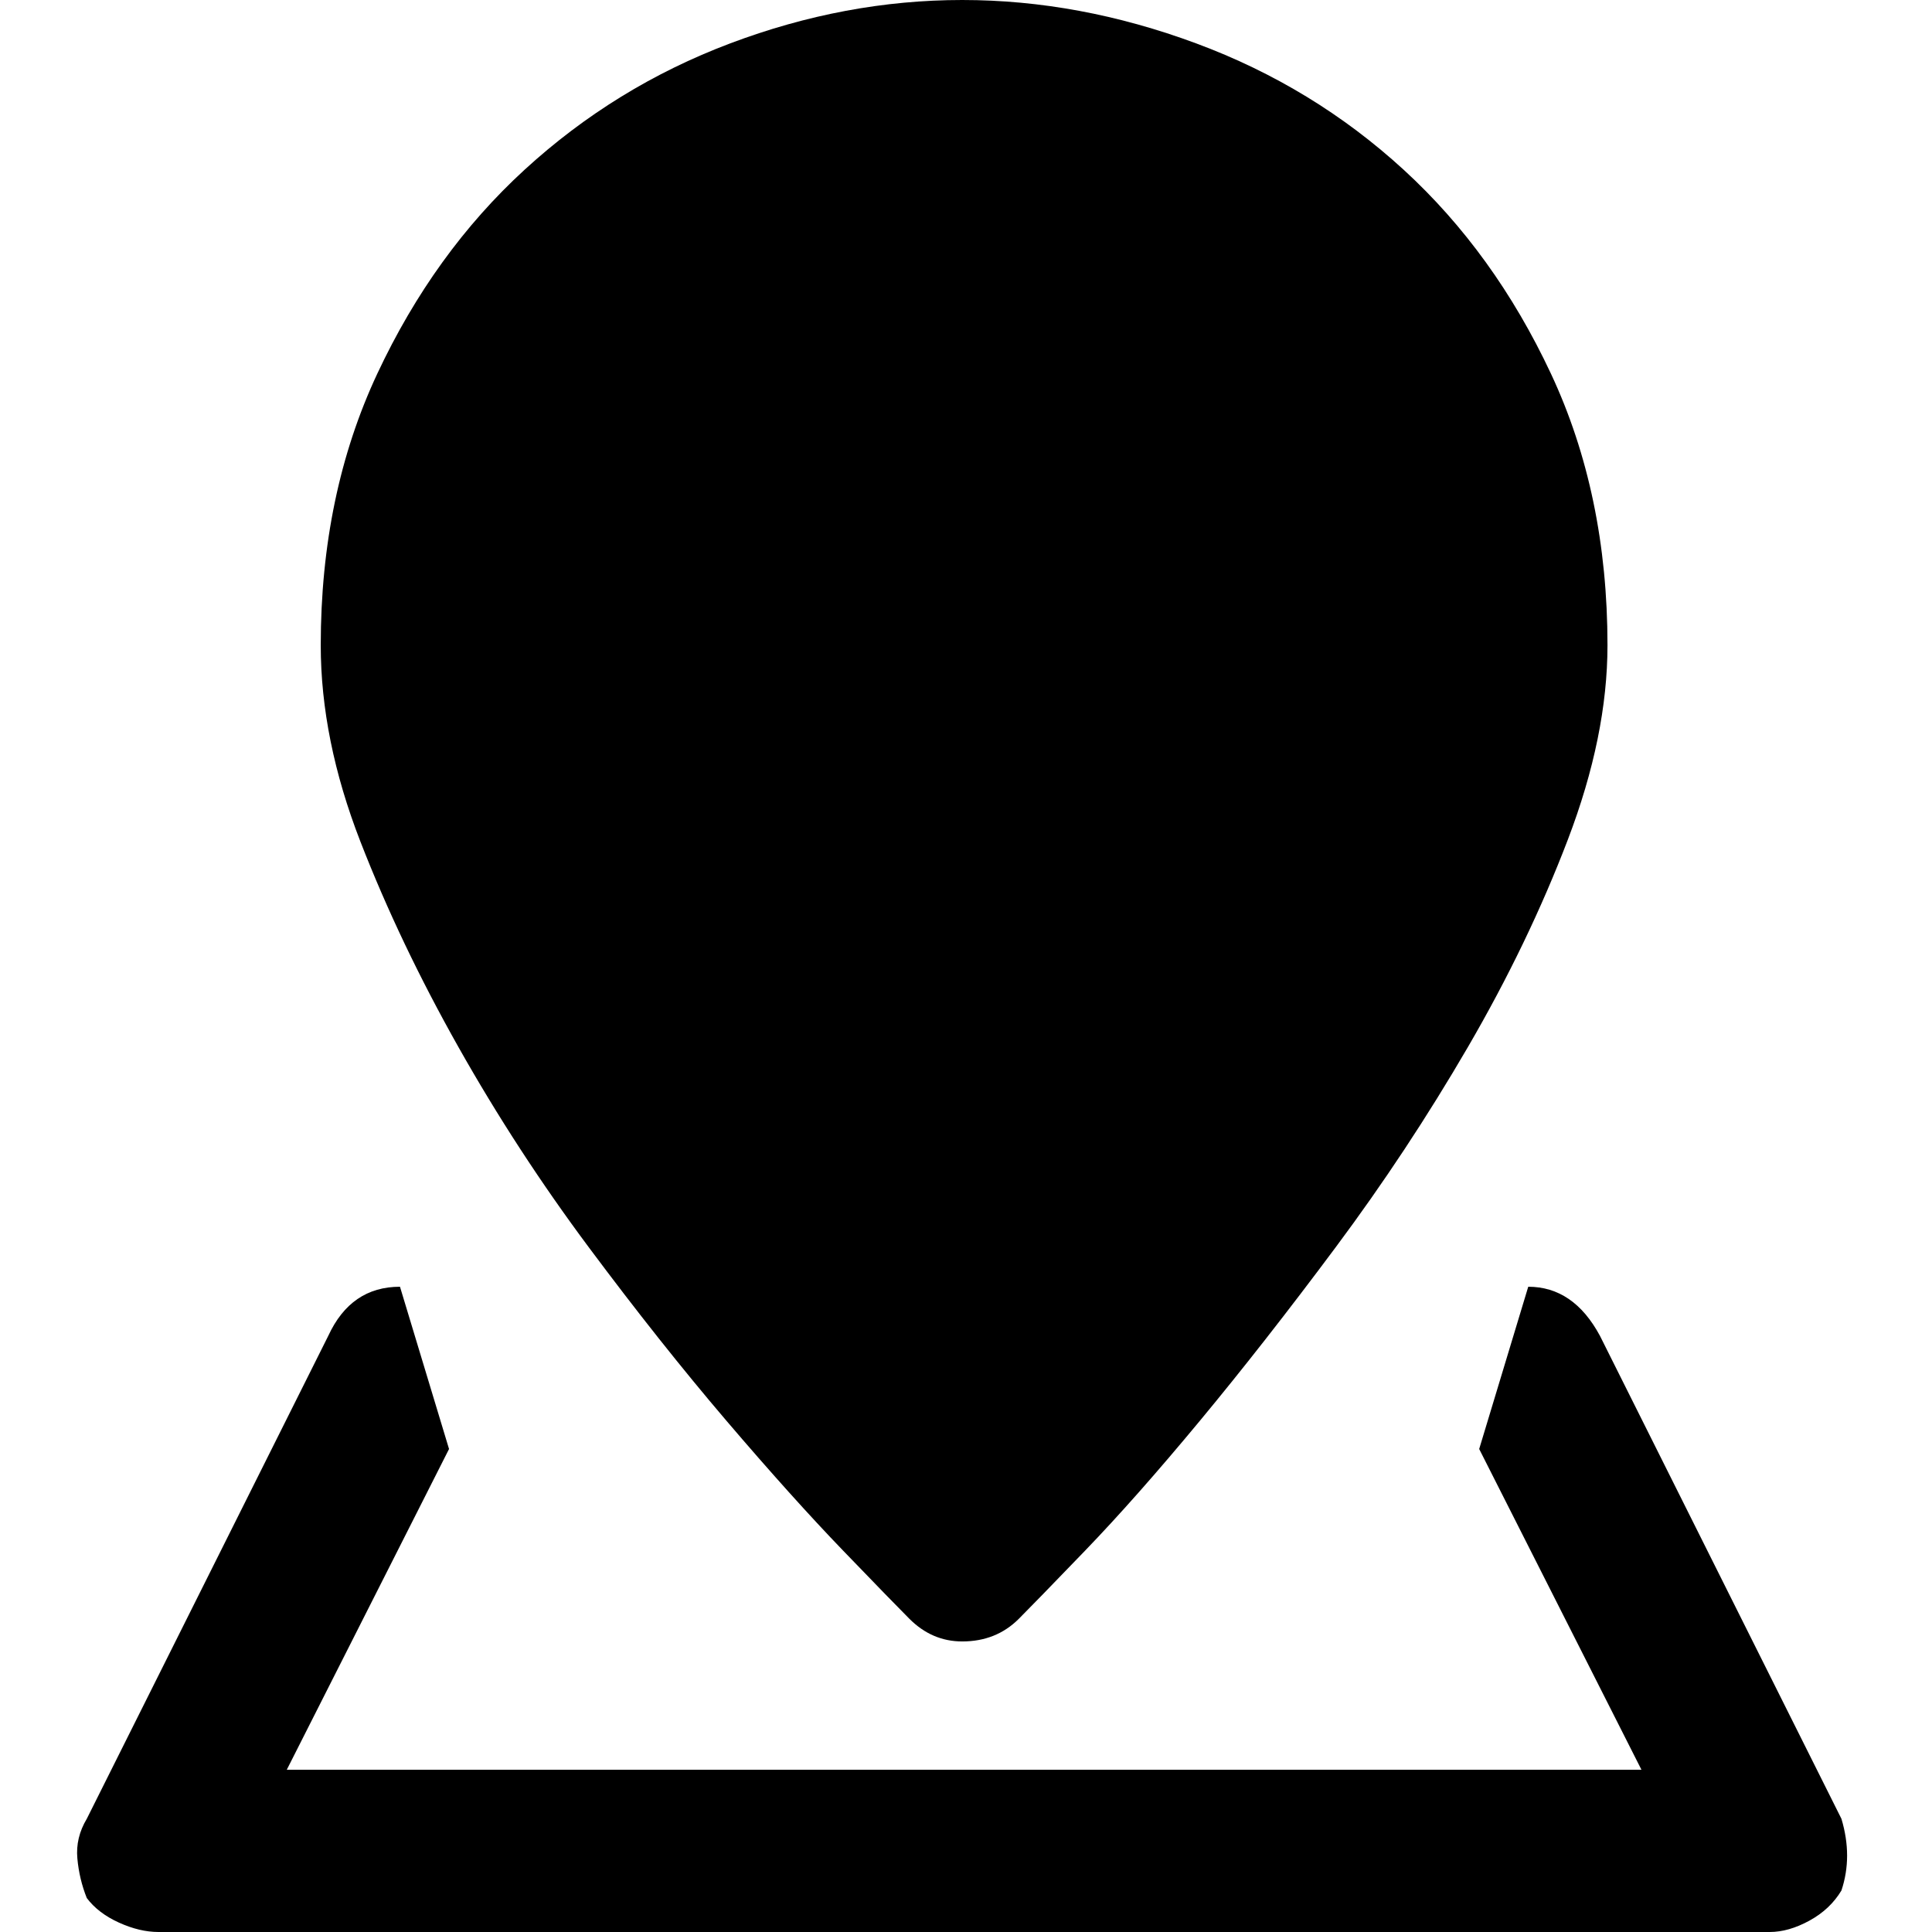 <?xml version="1.0" encoding="UTF-8" standalone="no"?><svg   xmlns:svg="http://www.w3.org/2000/svg"   xmlns="http://www.w3.org/2000/svg"   version="1.1"   width="512"   height="512"   viewBox="0 0 512 512">  <path     d="M488 482Q491 492 488 501Q485 506 479.5 509T469 512H42Q37 512 31.5 509.5T23 503Q21 498 20.5 492.5T23 482L87 354Q93 341 106 341L119 384L76 469H435L392 384L405 341Q417 341 424 354zM255 235Q228 235 209.5 216.5T191 171Q191 143 209.5 125T255 107Q283 107 301 125T319 171Q319 198 301 216.5T255 235zM255 0Q286 0 317 11.5T372 45T411 99T426 171Q426 195 415.5 222.5T389 277.5T354 330.5T318 376.5T287.5 411T270 429Q264 435 255 435Q247 435 241 429Q237 425 223.5 411T192.5 376.5T156 330.5T121.5 277.5T95.5 223T85 171Q85 131 100 99T139 45T193.5 11.5T255 0zM488 482Q491 492 488 501Q485 506 479.5 509T469 512H42Q37 512 31.5 509.5T23 503Q21 498 20.5 492.5T23 482L87 354Q93 341 106 341L119 384L76 469H435L392 384L405 341Q417 341 424 354zM255 235Q228 235 209.5 216.5T191 171Q191 143 209.5 125T255 107Q283 107 301 125T319 171Q319 198 301 216.5T255 235zM255 0Q286 0 317 11.5T372 45T411 99T426 171Q426 195 415.5 222.5T389 277.5T354 330.5T318 376.5T287.5 411T270 429Q264 435 255 435Q247 435 241 429Q237 425 223.5 411T192.5 376.5T156 330.5T121.5 277.5T95.5 223T85 171Q85 131 100 99T139 45T193.5 11.5T255 0z"     id="team-location" /></svg>